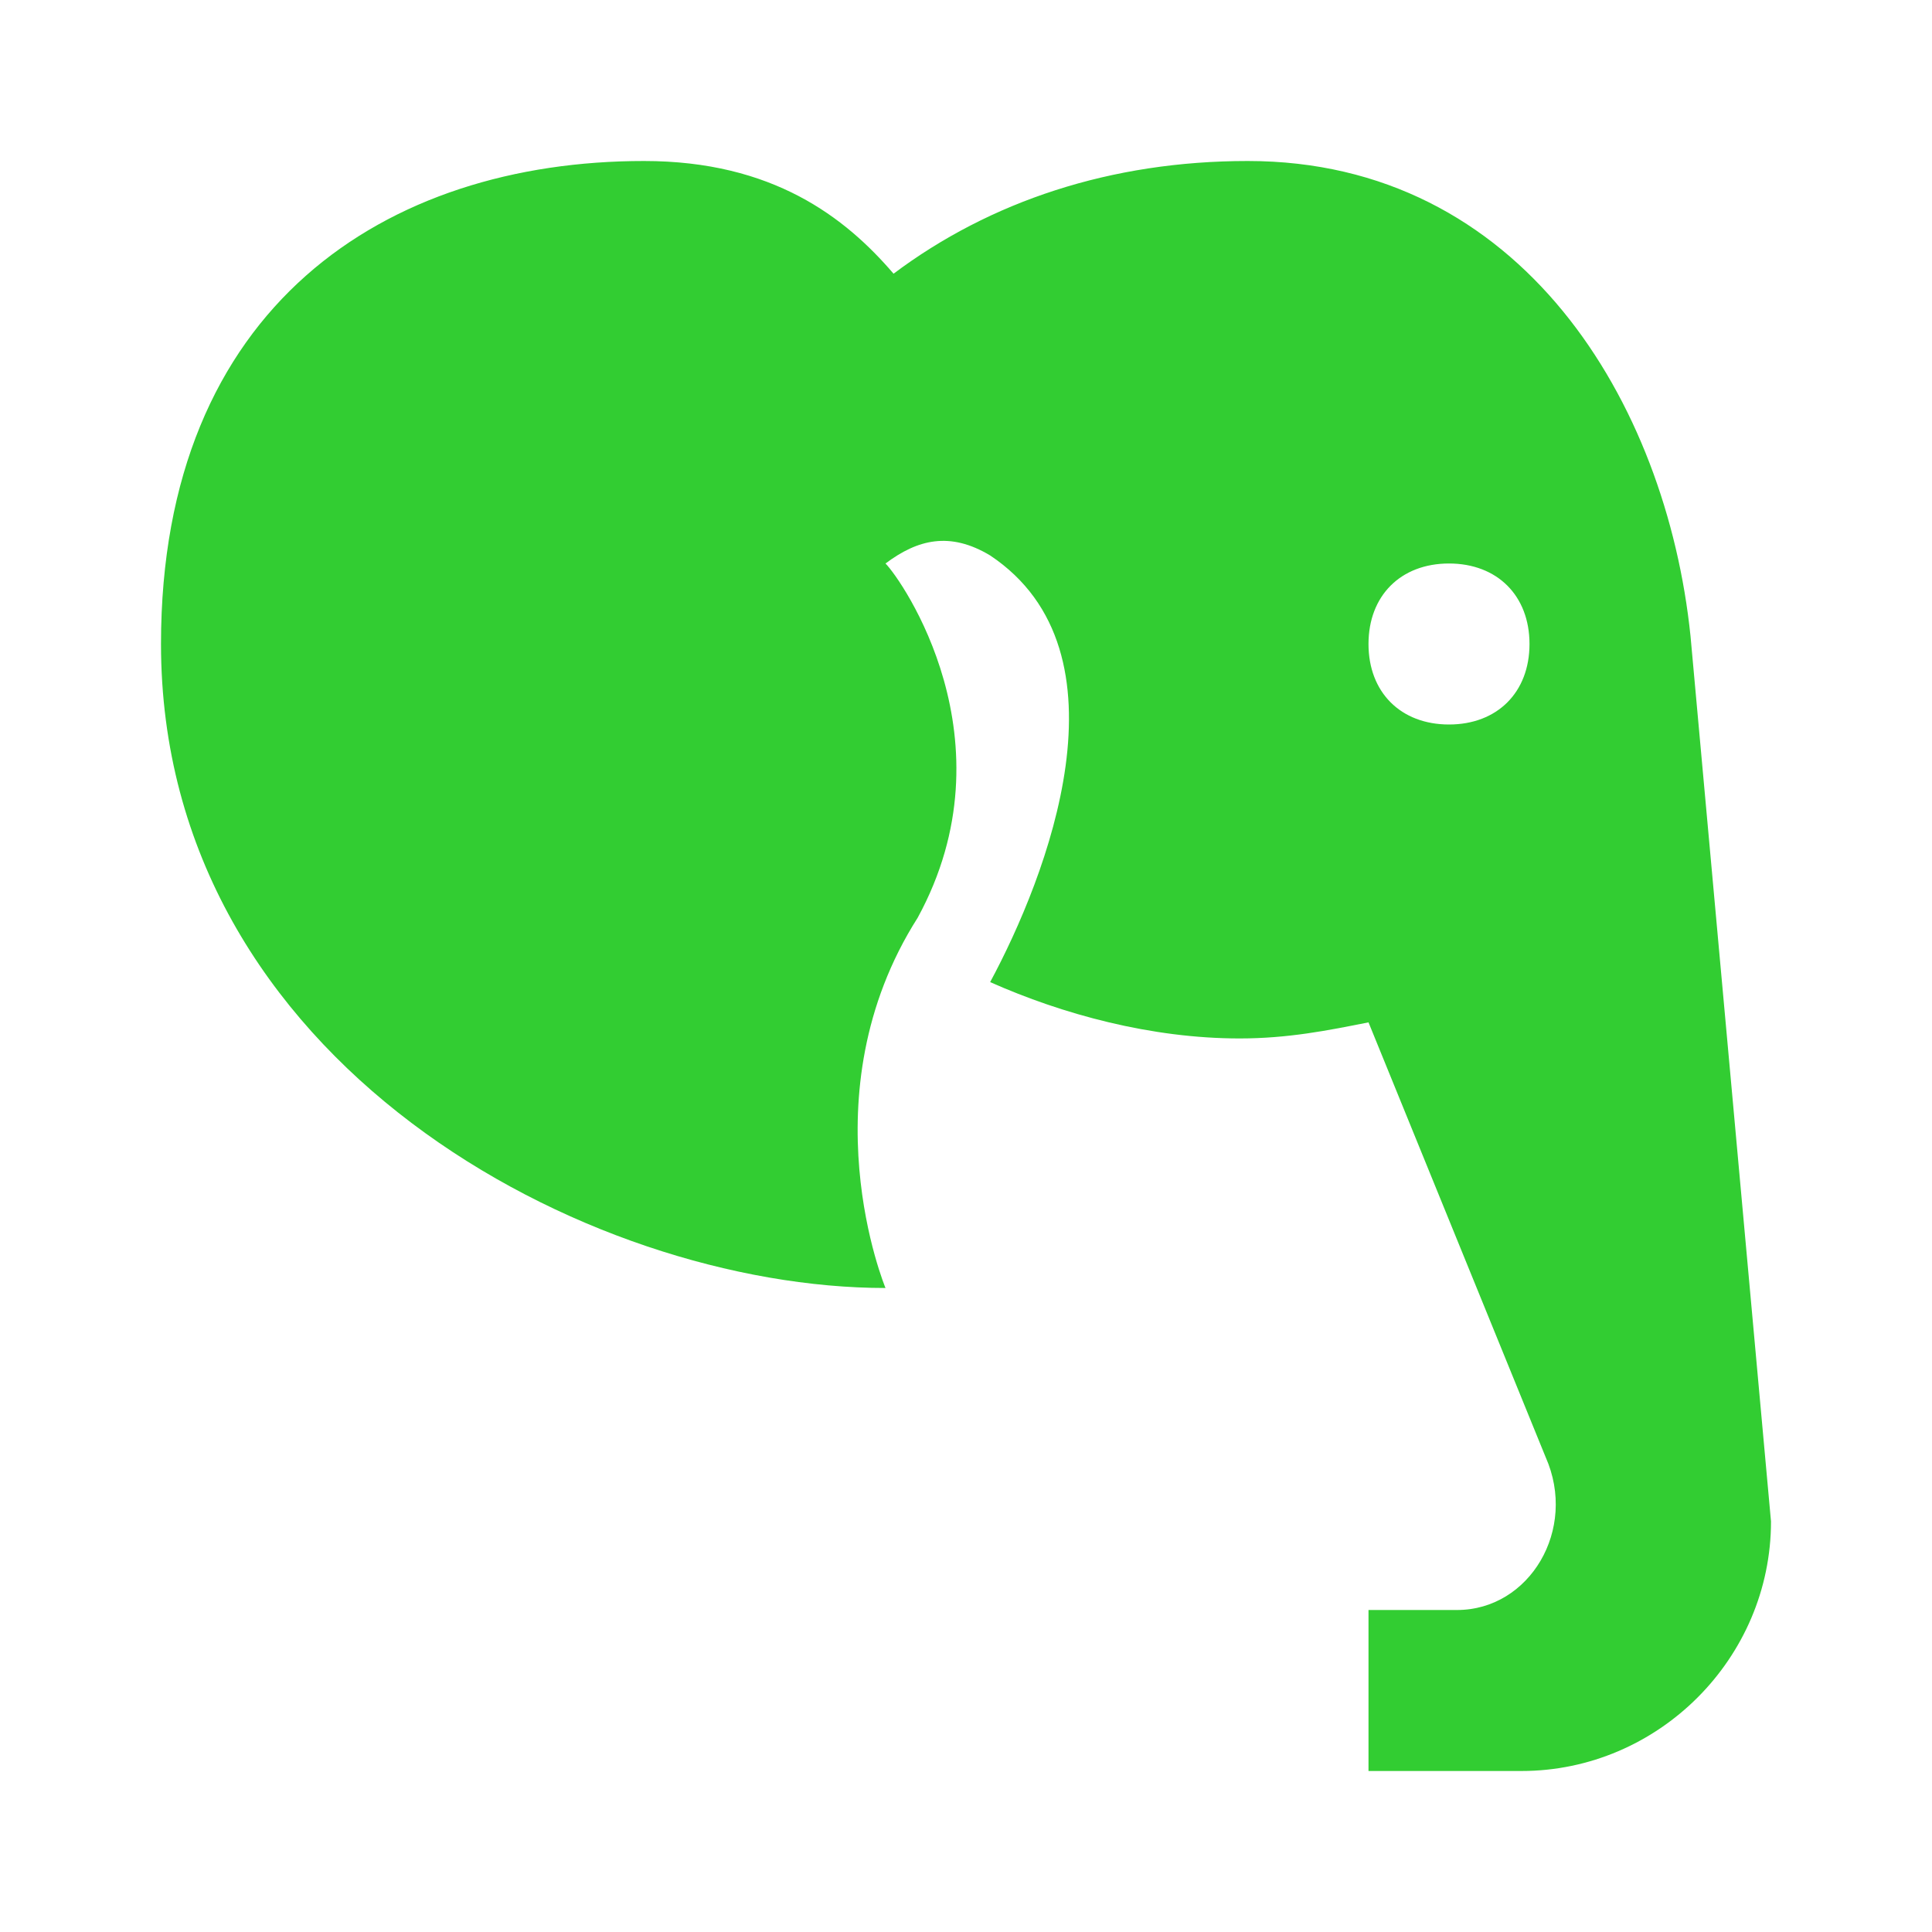 <svg fill="#32CD32" xmlns="http://www.w3.org/2000/svg" xmlns:xlink="http://www.w3.org/1999/xlink" version="1.1" x="0px" y="0px" viewBox="0 0 24 24" enable-background="new 0 0 24 24" xml:space="preserve"><path d="M21,7.9C20.7,5,18.9,2,15.5,2c-1.7,0-3.2,0.5-4.4,1.4C10.5,2.7,9.6,2,8,2C4.8,2,2,3.8,2,8c0,5.2,5.3,8,9,8  c0,0-1-2.4,0.4-4.6C12.6,9.2,11.2,7.2,11,7c0.4-0.3,0.8-0.4,1.3-0.1c1.8,1.2,0.7,4,0,5.3c0.9,0.4,2,0.7,3.1,0.7  c0.6,0,1.1-0.1,1.6-0.2l2.2,5.4C19.6,19,19,20,18.1,20H17v2h1.9c1.7,0,3.1-1.4,3.1-3.1L21,7.9z M18,9c-0.6,0-1-0.4-1-1s0.4-1,1-1  c0.6,0,1,0.4,1,1S18.6,9,18,9z"></path></svg>
